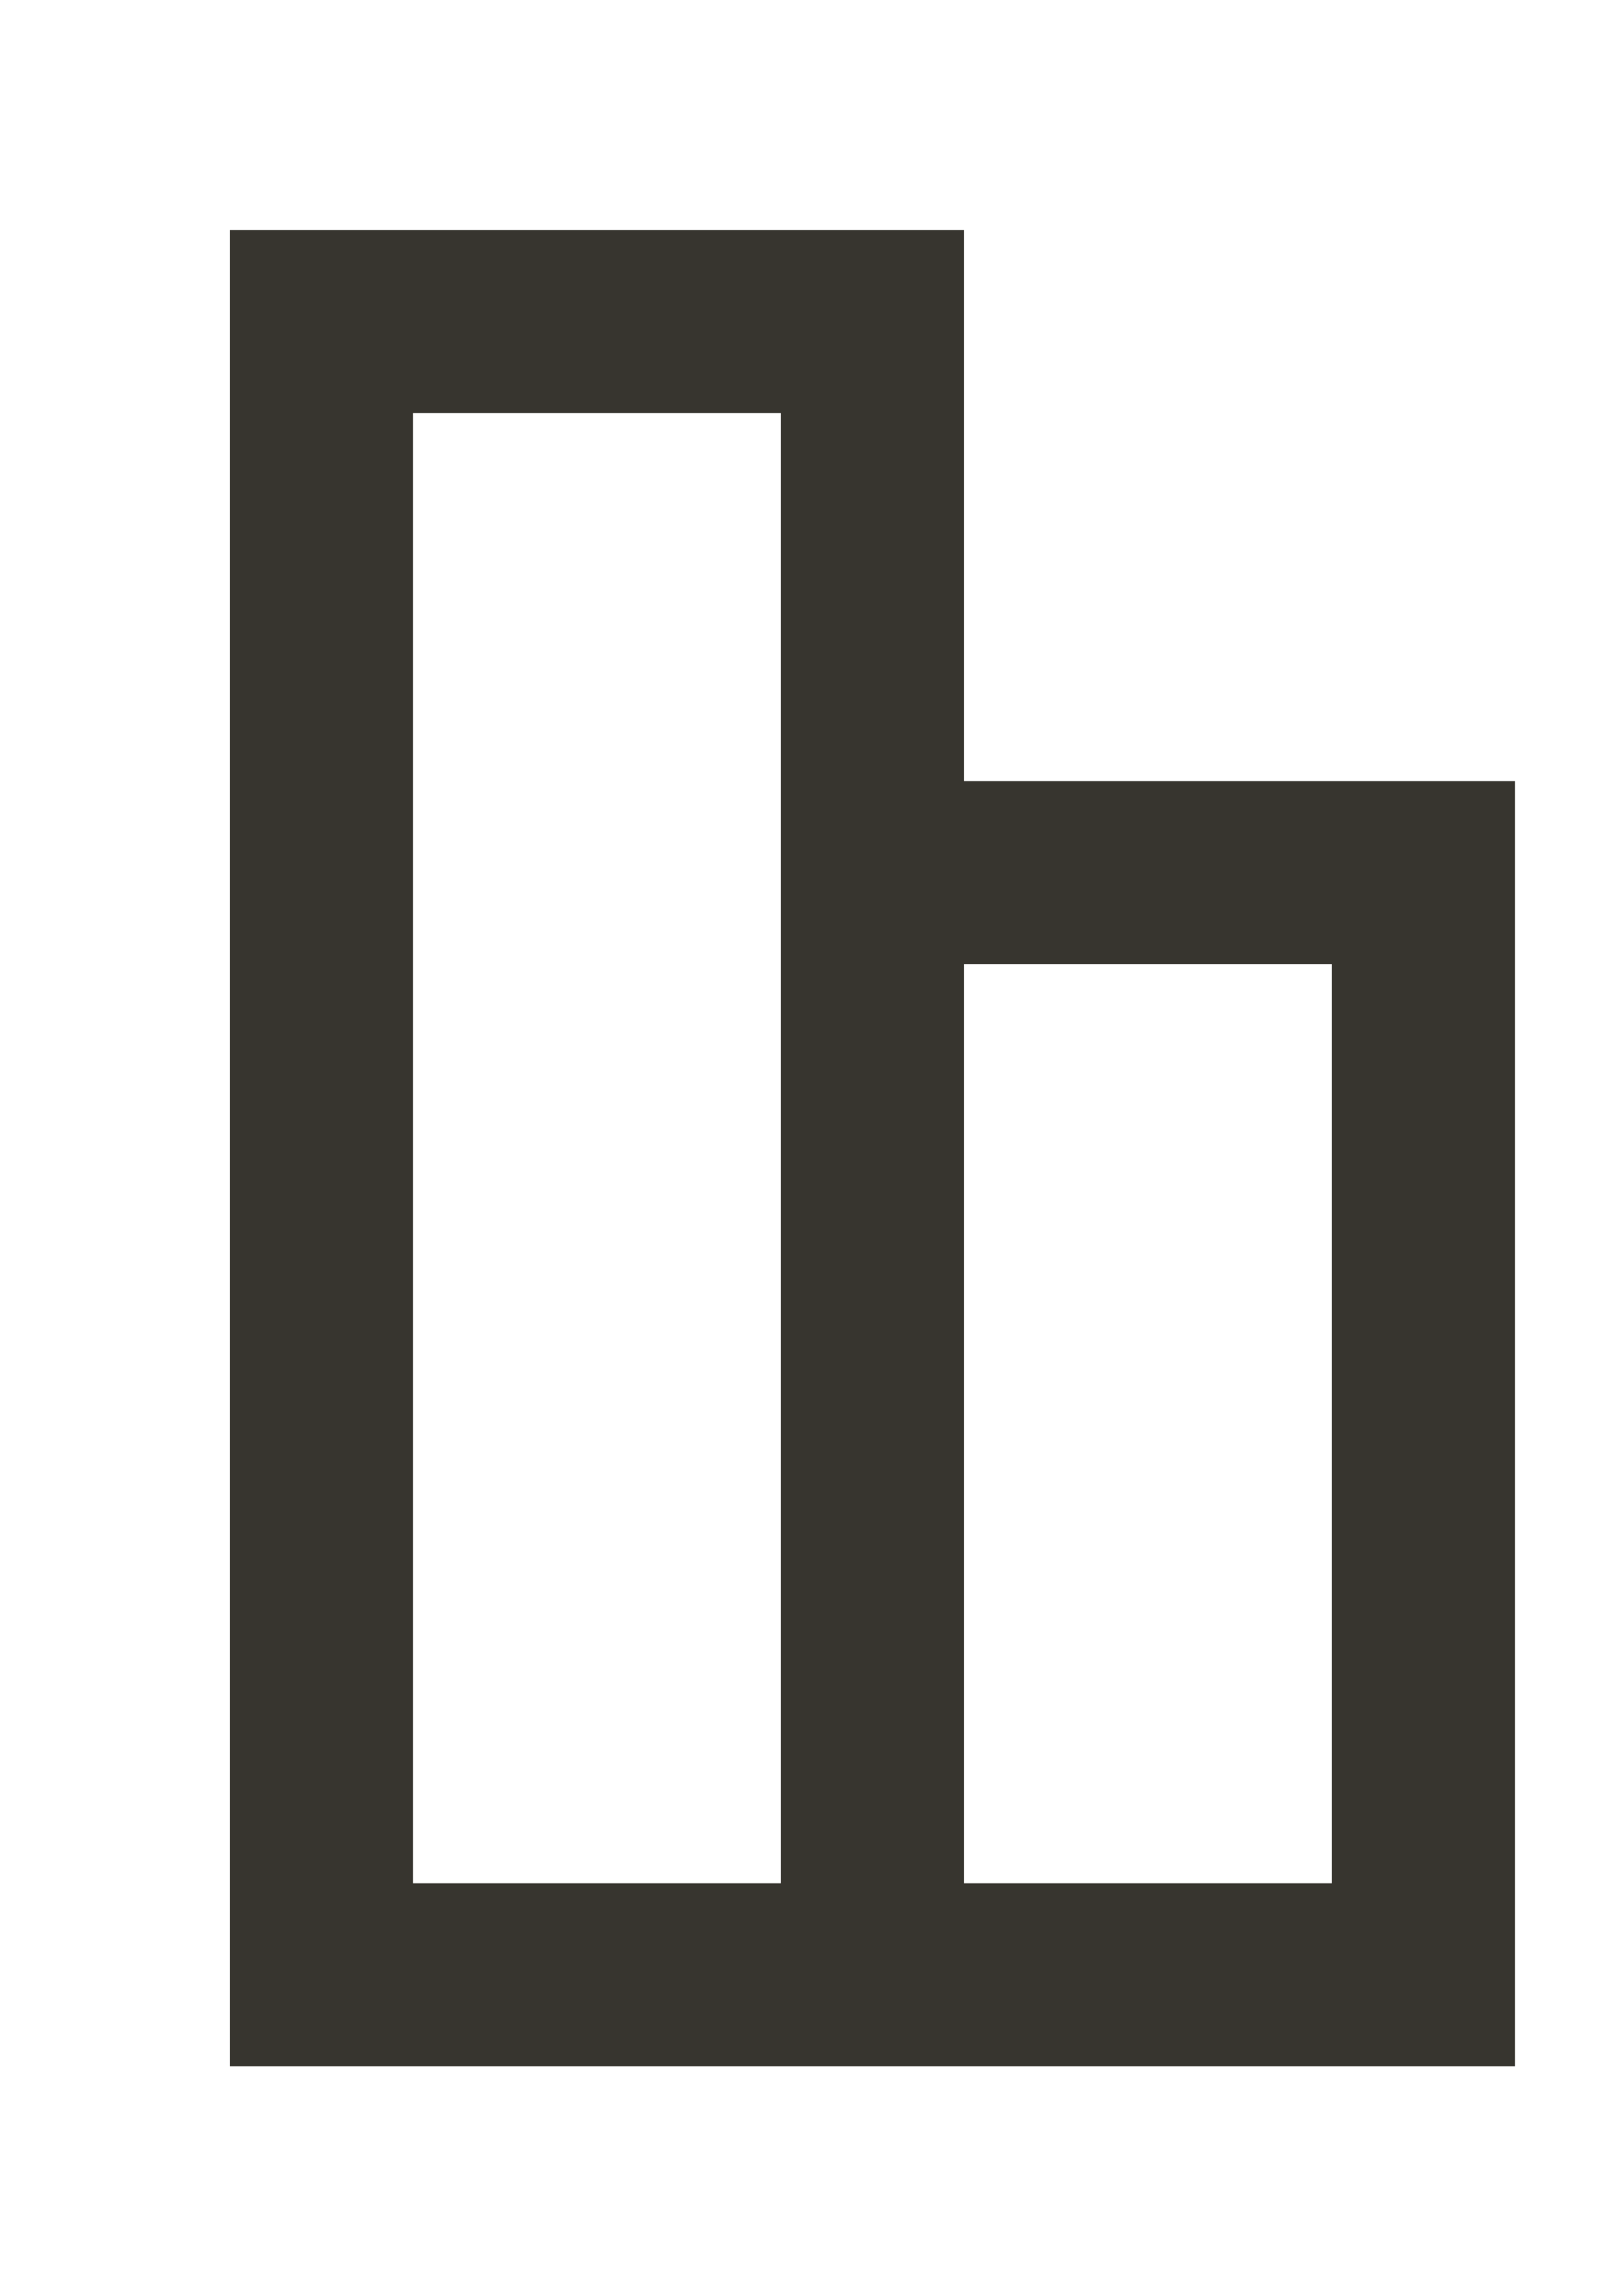 <!-- Generated by IcoMoon.io -->
<svg version="1.1" xmlns="http://www.w3.org/2000/svg" width="28" height="40" viewBox="0 0 28 40">
<title>mp-object_alignment-2</title>
<path fill="#37352f" d="M16.8 32.8v-16h6.4v16h-6.4zM7.2 32.8v-25.6h6.4v25.6h-6.4zM26.4 13.6h-9.6v-9.6h-12.8v32h22.4v-22.4z"></path>
</svg>
